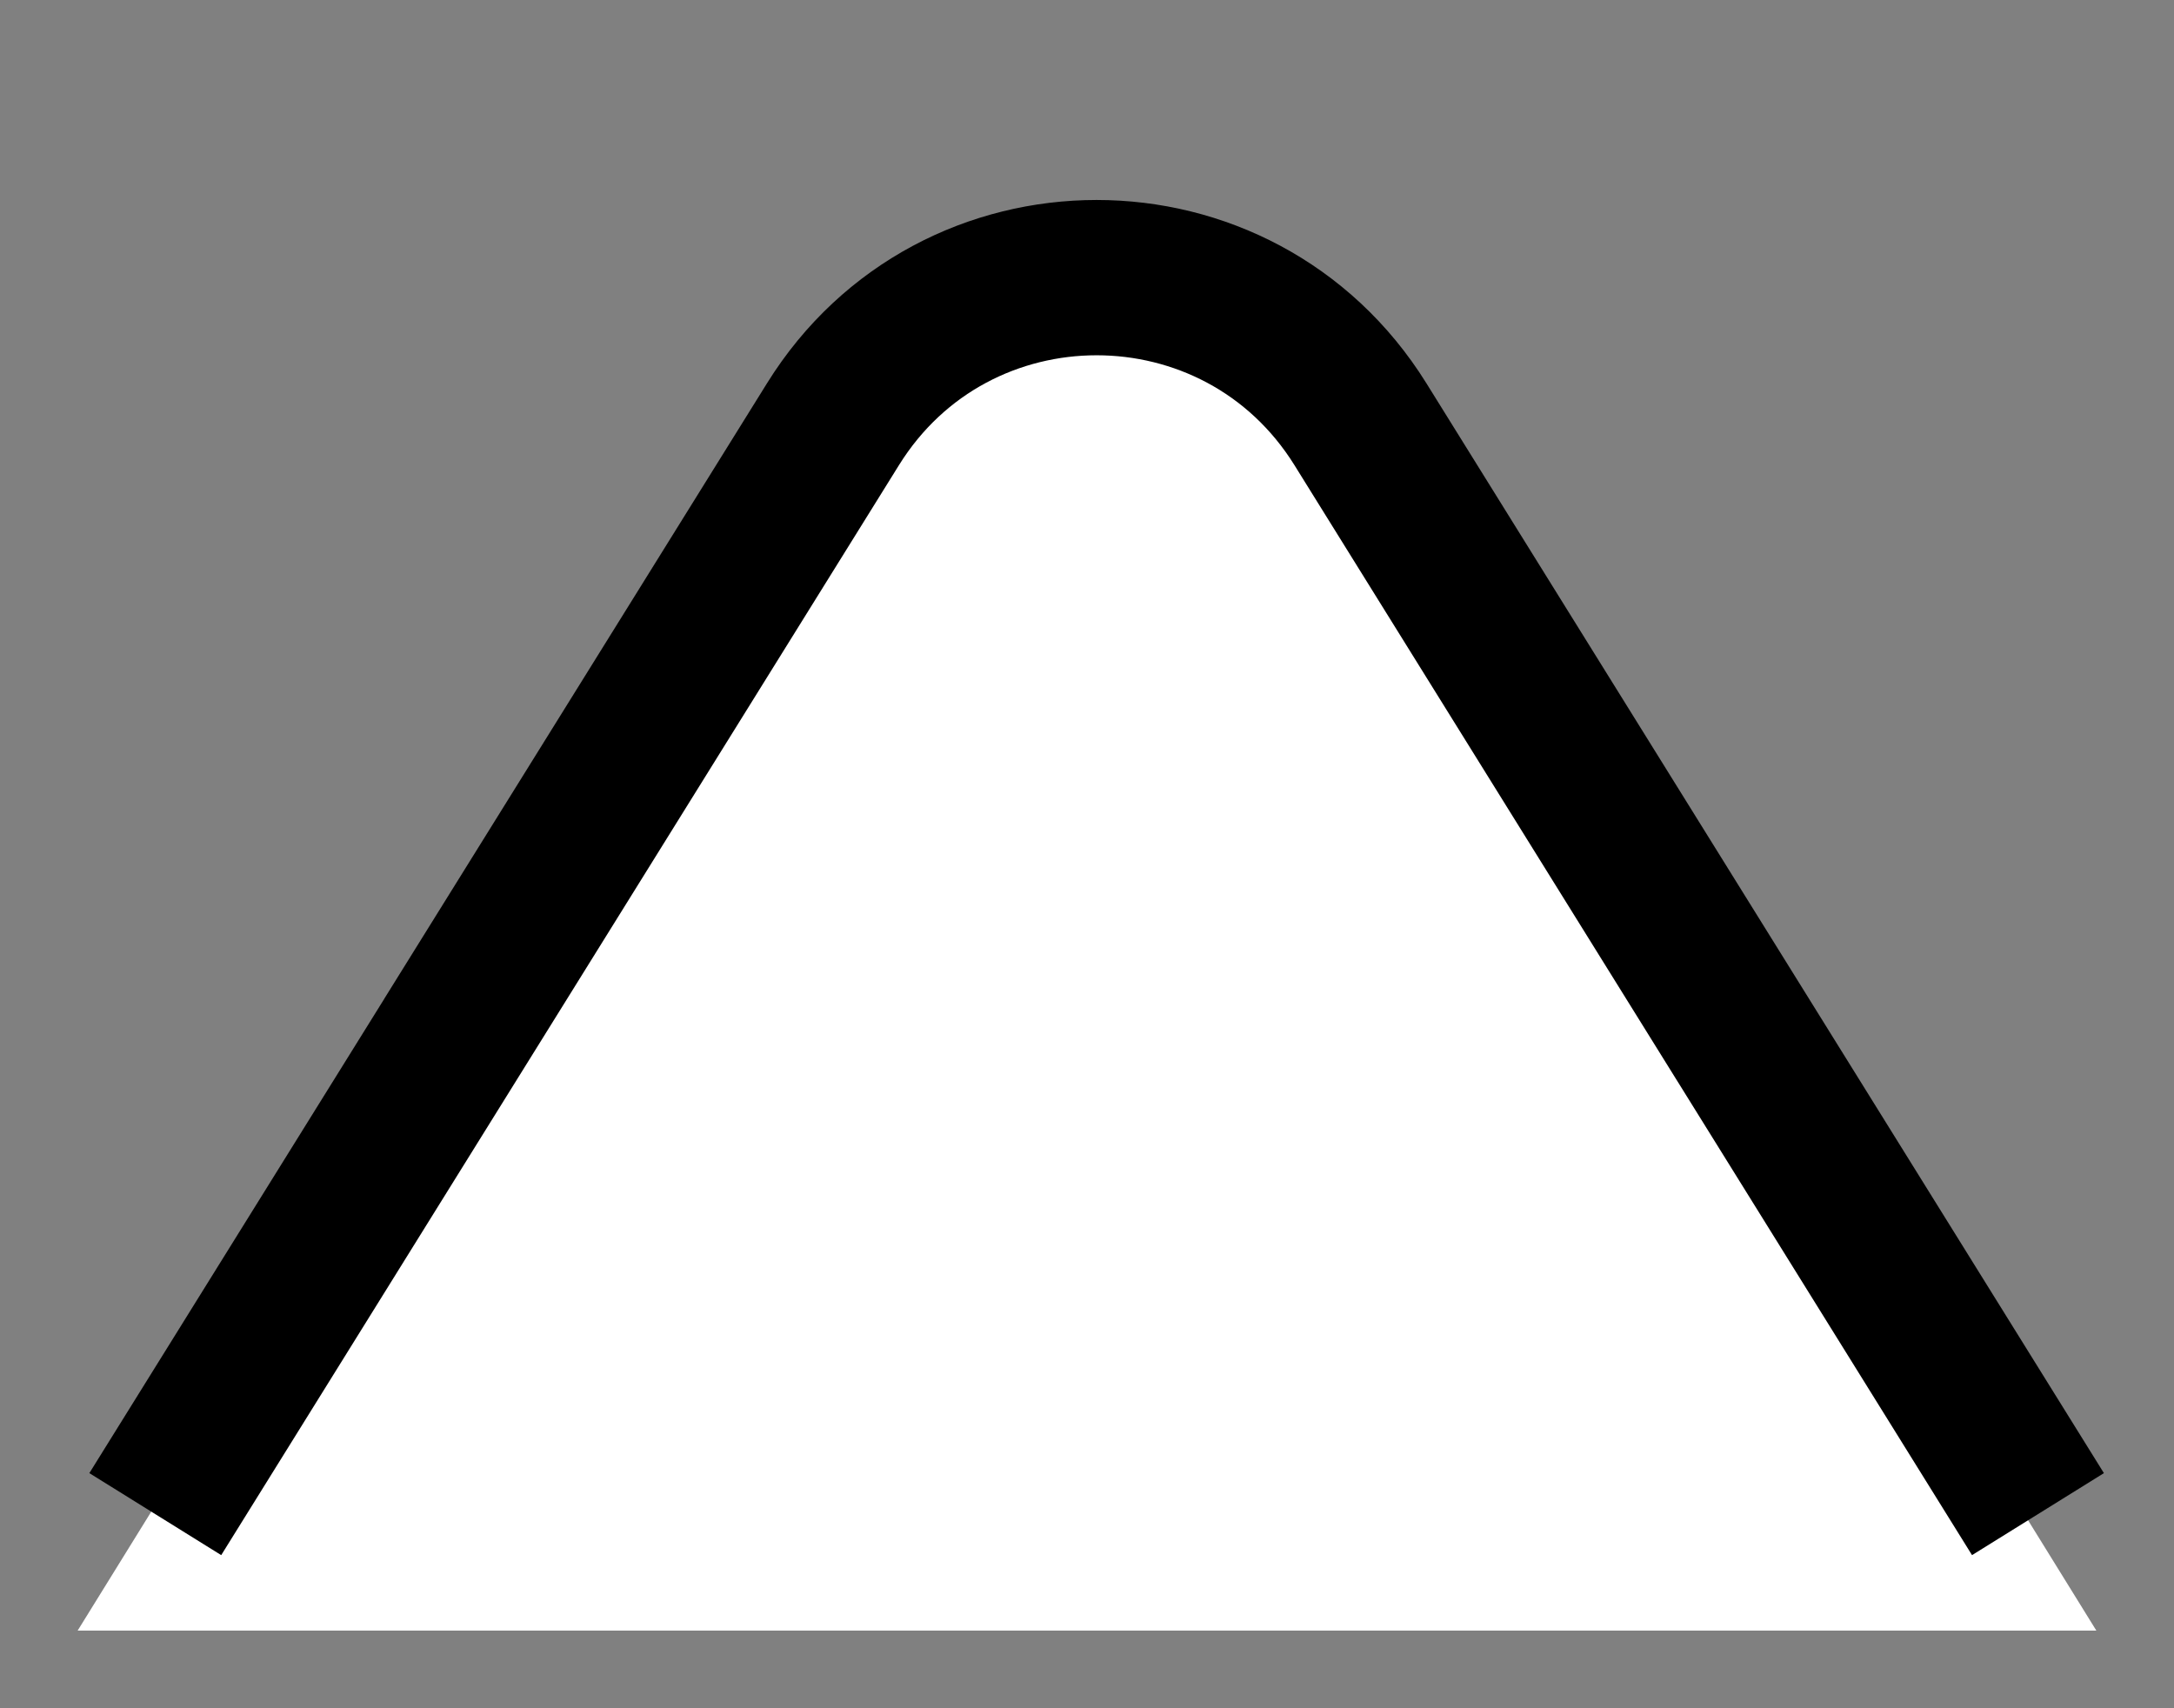 <svg width="14" height="11" viewBox="0 0 14 11" fill="none" xmlns="http://www.w3.org/2000/svg">
<rect x="0" y="0" width="14" height="11" fill="#808080" stroke="none"/>
<path d="M5.299 2.747C6.081 1.484 7.919 1.484 8.701 2.747L13.5 10.5H9.5H6.5H5H0.5L5.299 2.747Z" fill="white"/>
<path d="M13.124 9.75L8.761 2.732C7.978 1.473 6.146 1.473 5.364 2.732L1 9.75M2.9 6.694L5.364 2.732C6.146 1.473 7.978 1.473 8.761 2.732L11.224 6.694" stroke="black"/>
</svg>
